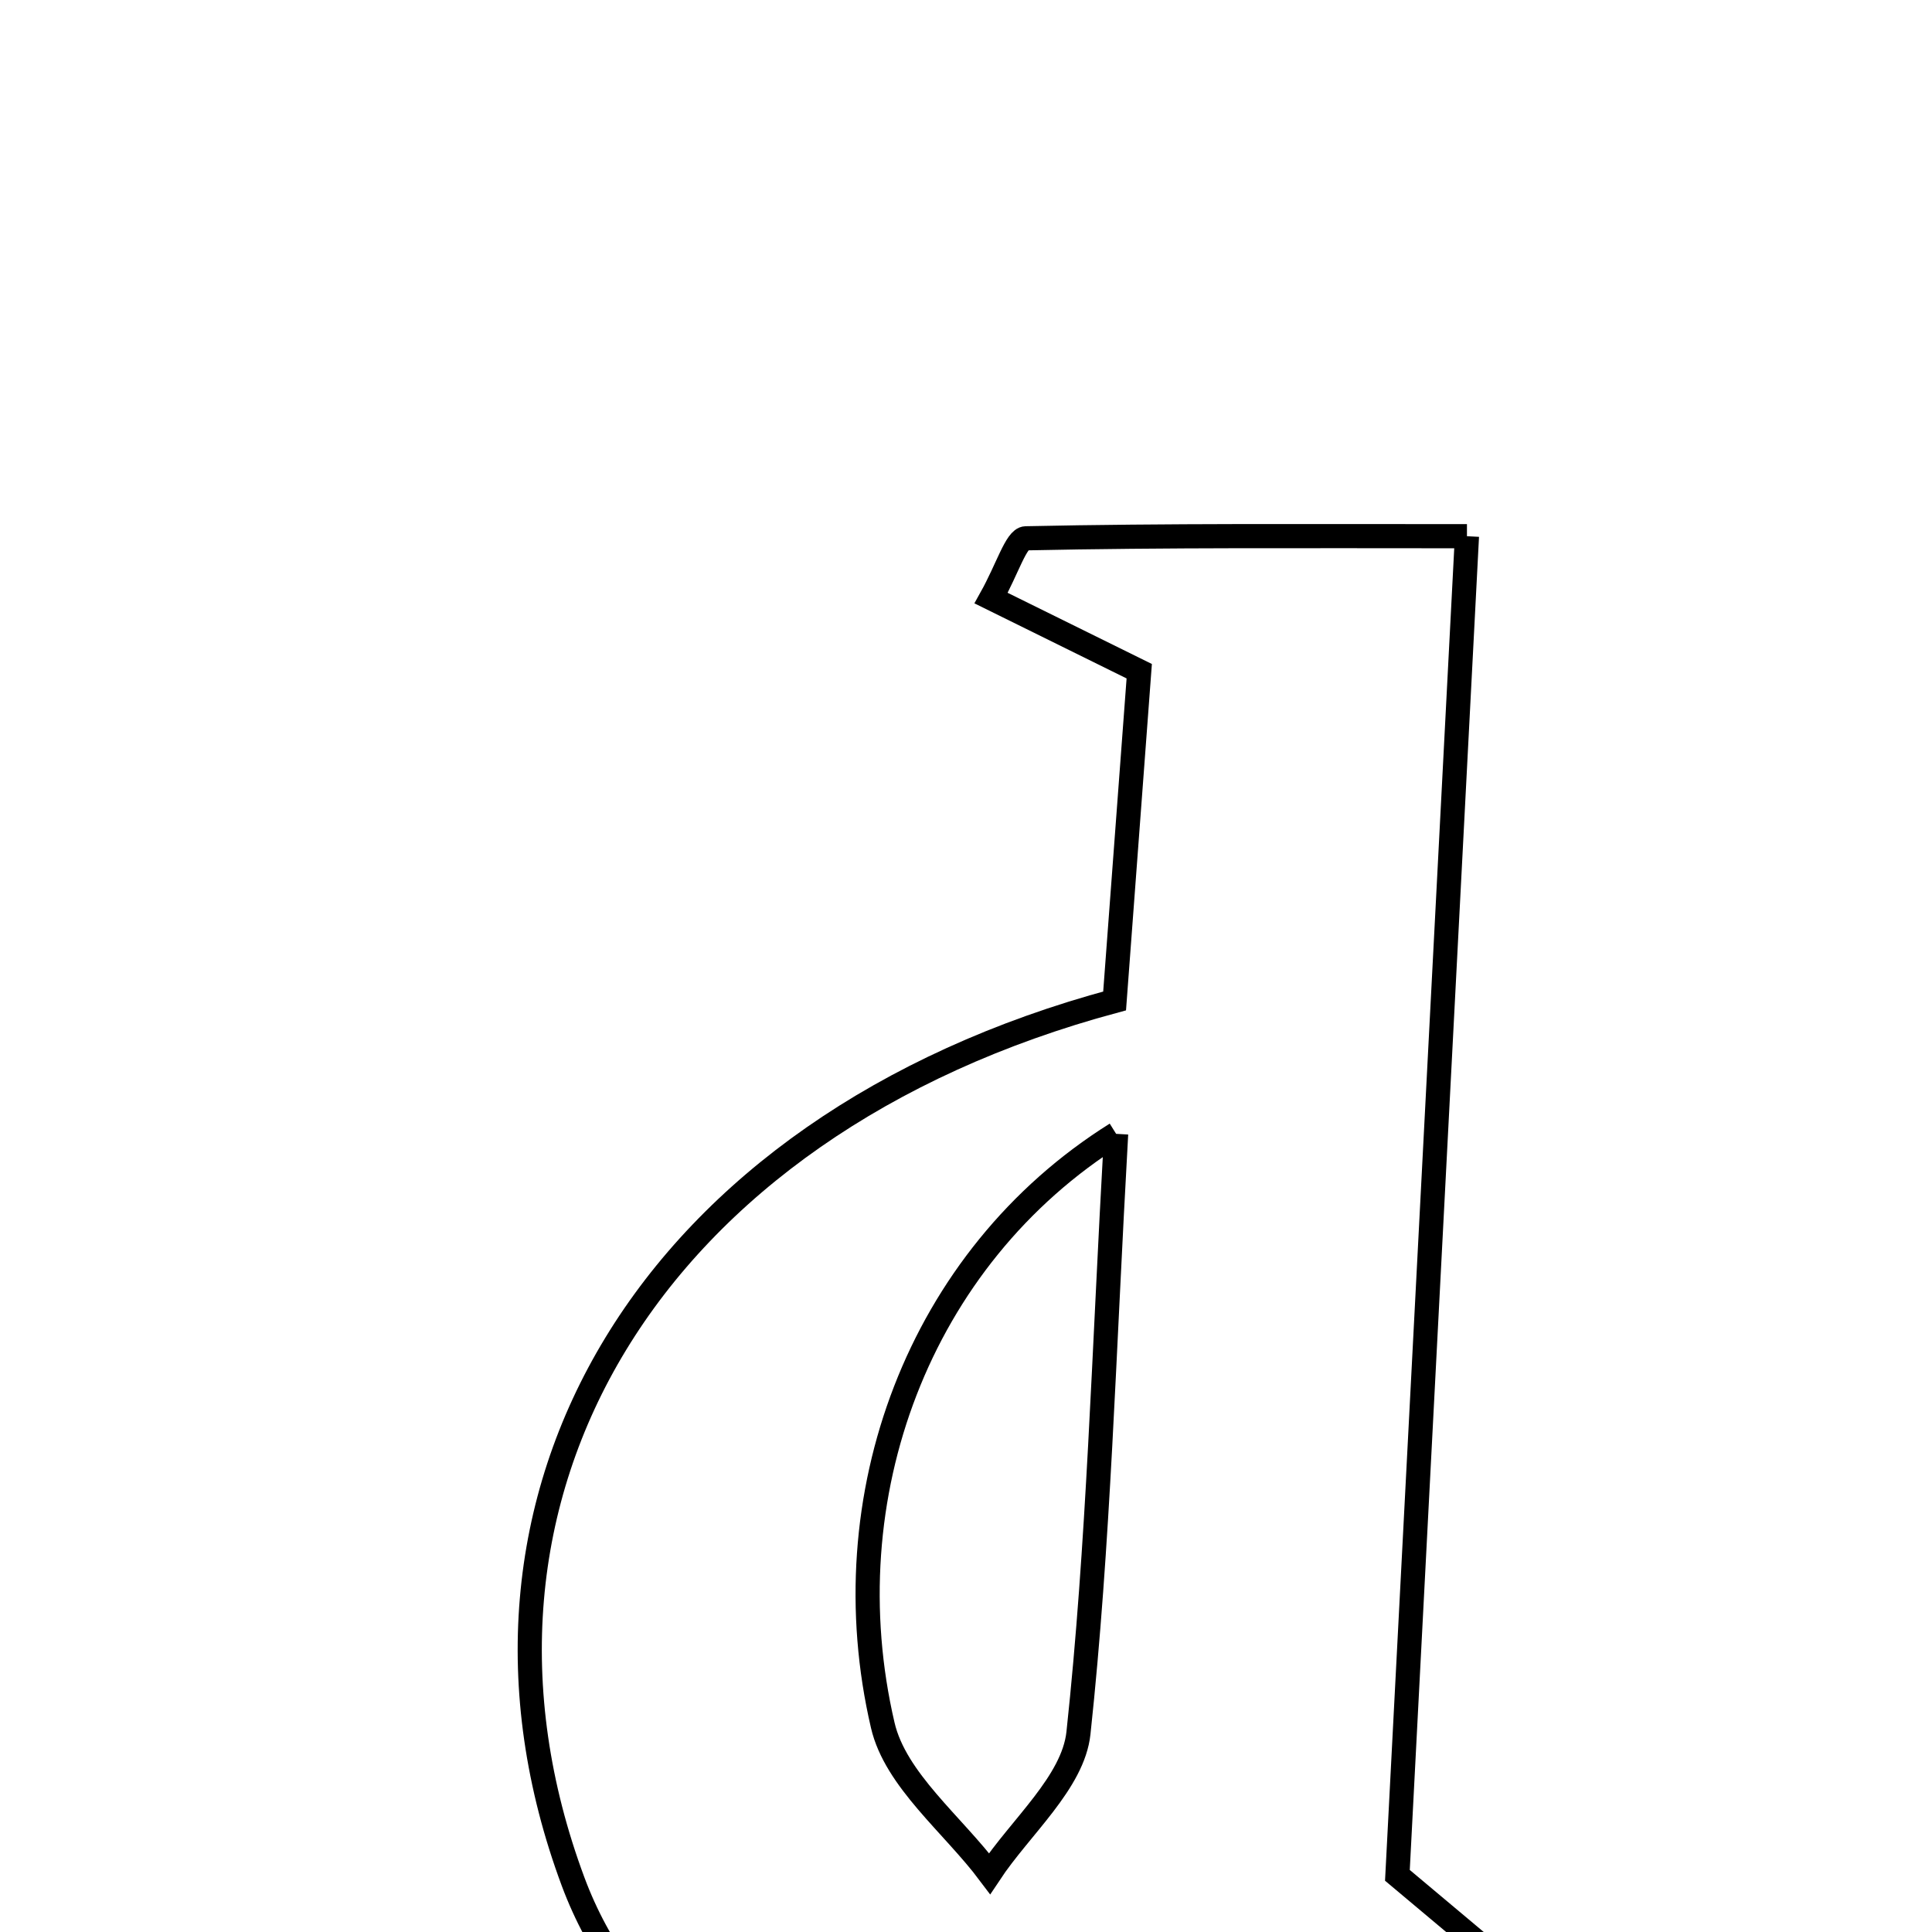 <svg xmlns="http://www.w3.org/2000/svg" viewBox="0.0 0.0 24.0 24.0" height="200px" width="200px"><path fill="none" stroke="black" stroke-width=".3" stroke-opacity="1.0"  filling="0" d="M18.223 6.661 C17.932 12.269 17.644 17.812 17.359 23.296 C17.925 23.771 18.425 24.19 19.384 24.995 C18.15 25.154 17.536 25.244 16.92 25.309 C14.896 25.524 12.88 24.871 10.803 25.704 C9.294 26.309 7.752 25.074 7.119 23.374 C5.341 18.595 8.066 13.988 13.846 12.434 C13.952 11.015 14.052 9.685 14.152 8.338 C13.49 8.011 12.936 7.738 12.312 7.43 C12.515 7.066 12.624 6.69 12.742 6.687 C14.485 6.65 16.229 6.661 18.223 6.661"></path>
<path fill="none" stroke="black" stroke-width=".3" stroke-opacity="1.0"  filling="0" d="M13.865 14.085 C13.71 16.828 13.648 19.189 13.397 21.528 C13.331 22.142 12.677 22.694 12.293 23.274 C11.836 22.664 11.124 22.112 10.966 21.432 C10.306 18.601 11.409 15.624 13.865 14.085"></path></svg>